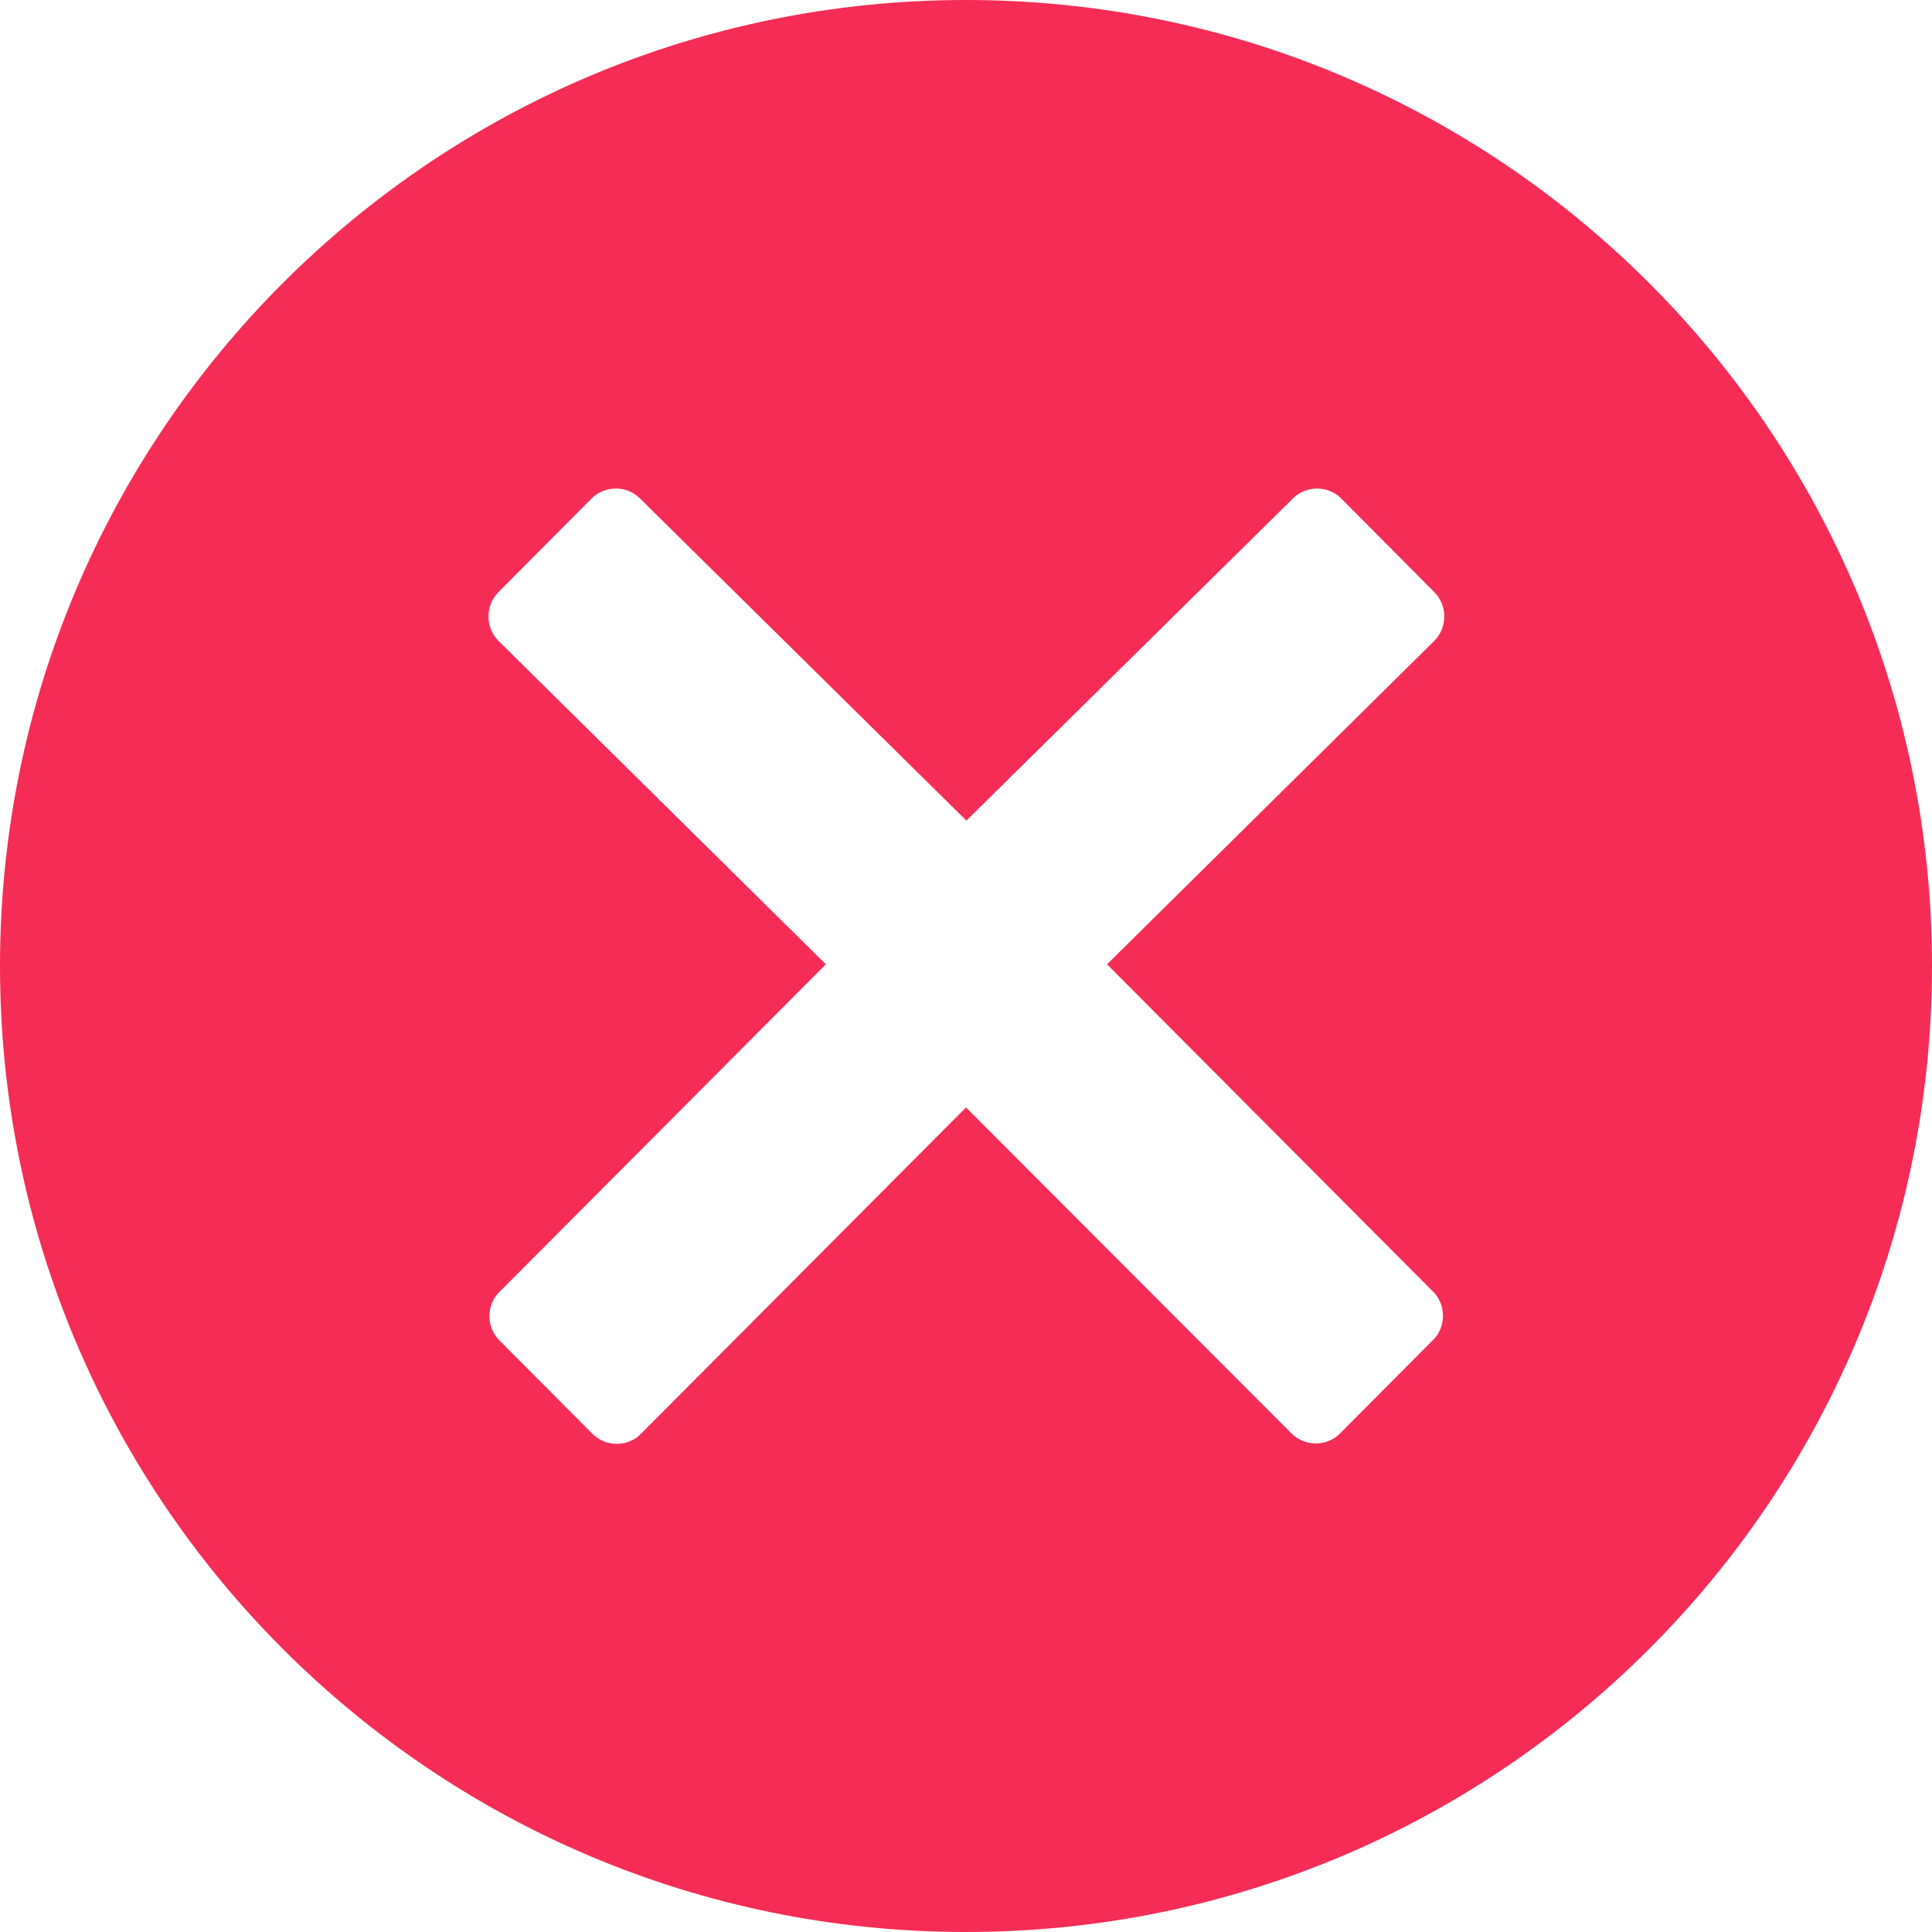 <svg width="24" height="24" viewBox="0 0 24 24" fill="none" xmlns="http://www.w3.org/2000/svg">
<path d="M12 0C18.627 0 24 5.373 24 12C24 18.627 18.627 24 12 24C5.373 24 0 18.627 0 12C0 5.373 5.373 0 12 0ZM16.36 6.069C16.248 6.069 16.141 6.112 16.061 6.192L12.005 10.194L7.95 6.192C7.87 6.112 7.763 6.069 7.65 6.069C7.538 6.069 7.43 6.112 7.35 6.192L6.192 7.355C6.027 7.522 6.027 7.795 6.192 7.961L10.259 11.979L6.203 16.05C6.123 16.125 6.08 16.237 6.08 16.35C6.08 16.462 6.123 16.57 6.203 16.65L7.36 17.812C7.441 17.893 7.554 17.936 7.661 17.936C7.768 17.935 7.881 17.898 7.961 17.812L12 13.757L16.045 17.808C16.125 17.888 16.238 17.931 16.345 17.931C16.452 17.931 16.559 17.893 16.645 17.808L17.802 16.645C17.882 16.57 17.925 16.457 17.925 16.345C17.925 16.232 17.882 16.125 17.802 16.045L13.752 11.979L17.817 7.961C17.983 7.795 17.983 7.522 17.817 7.355L16.661 6.192C16.581 6.112 16.473 6.069 16.36 6.069Z" fill="#F52D56"/>
</svg>
